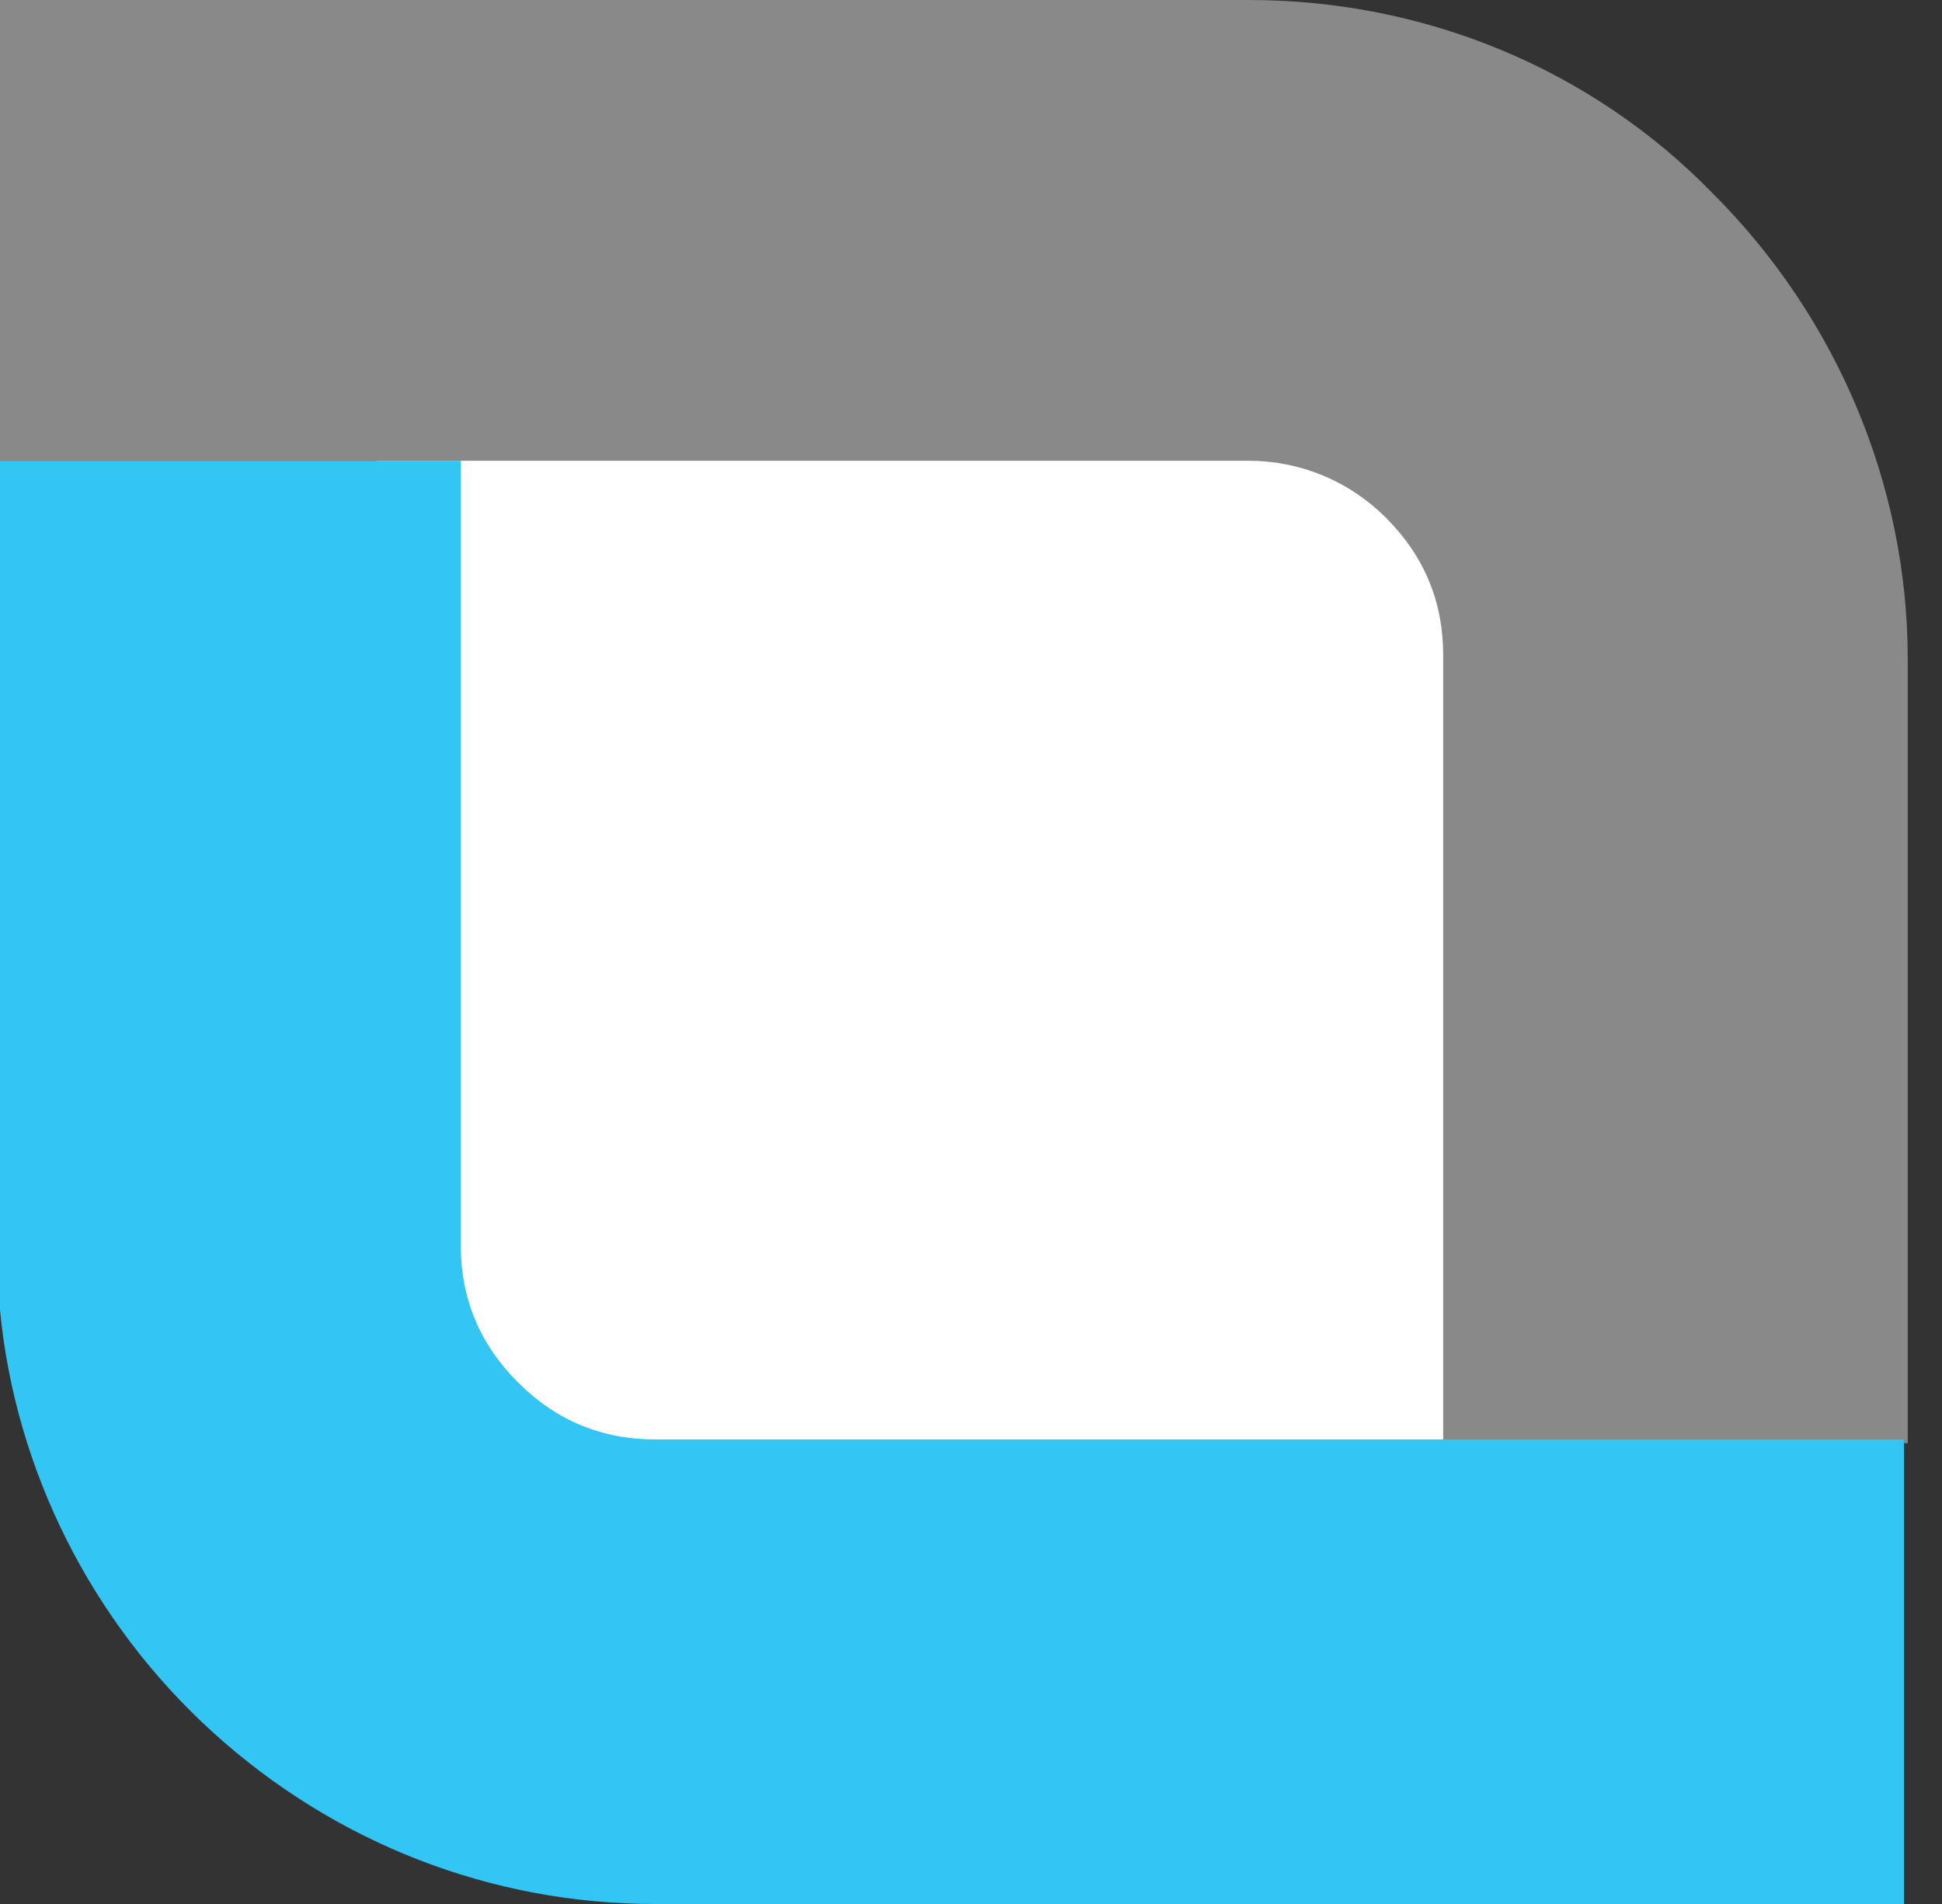 <?xml version="1.0" encoding="utf-8"?>
<!-- Generator: Adobe Illustrator 24.2.1, SVG Export Plug-In . SVG Version: 6.00 Build 0)  -->
<svg version="1.1" id="Layer_1" xmlns="http://www.w3.org/2000/svg" xmlns:xlink="http://www.w3.org/1999/xlink" x="0px" y="0px"
	 viewBox="0 0 51 50" style="enable-background:new 0 0 51 50;" xml:space="preserve">
<rect x="0" y="0" width="51" height="50" fill="#333333" stroke="none"/>
<style type="text/css">
	.st0{fill:#FFFFFF;}
	.st1{fill:#898989;}
	.st2{fill:#33C5F3;}
</style>
<rect x="9.9" y="9.4" class="st0" width="31.8" height="31"/>
<path class="st1" d="M0,0h32.8c4.6,0,9,1.8,12.2,5.1c3.2,3.2,5.1,7.6,5.1,12.2v20.6H37.9V17.2c0-1.4-0.5-2.6-1.5-3.6
	c-1-1-2.3-1.5-3.6-1.5H0V0z"/>
<path class="st2" d="M50,50H17.2c-4.3,0-8.4-1.6-11.6-4.5C2.4,42.6,0.4,38.6,0,34.4V12.1h12.1v20.6c0,1.4,0.5,2.6,1.5,3.6
	c1,1,2.2,1.5,3.6,1.5H50V50z"/>
</svg>
